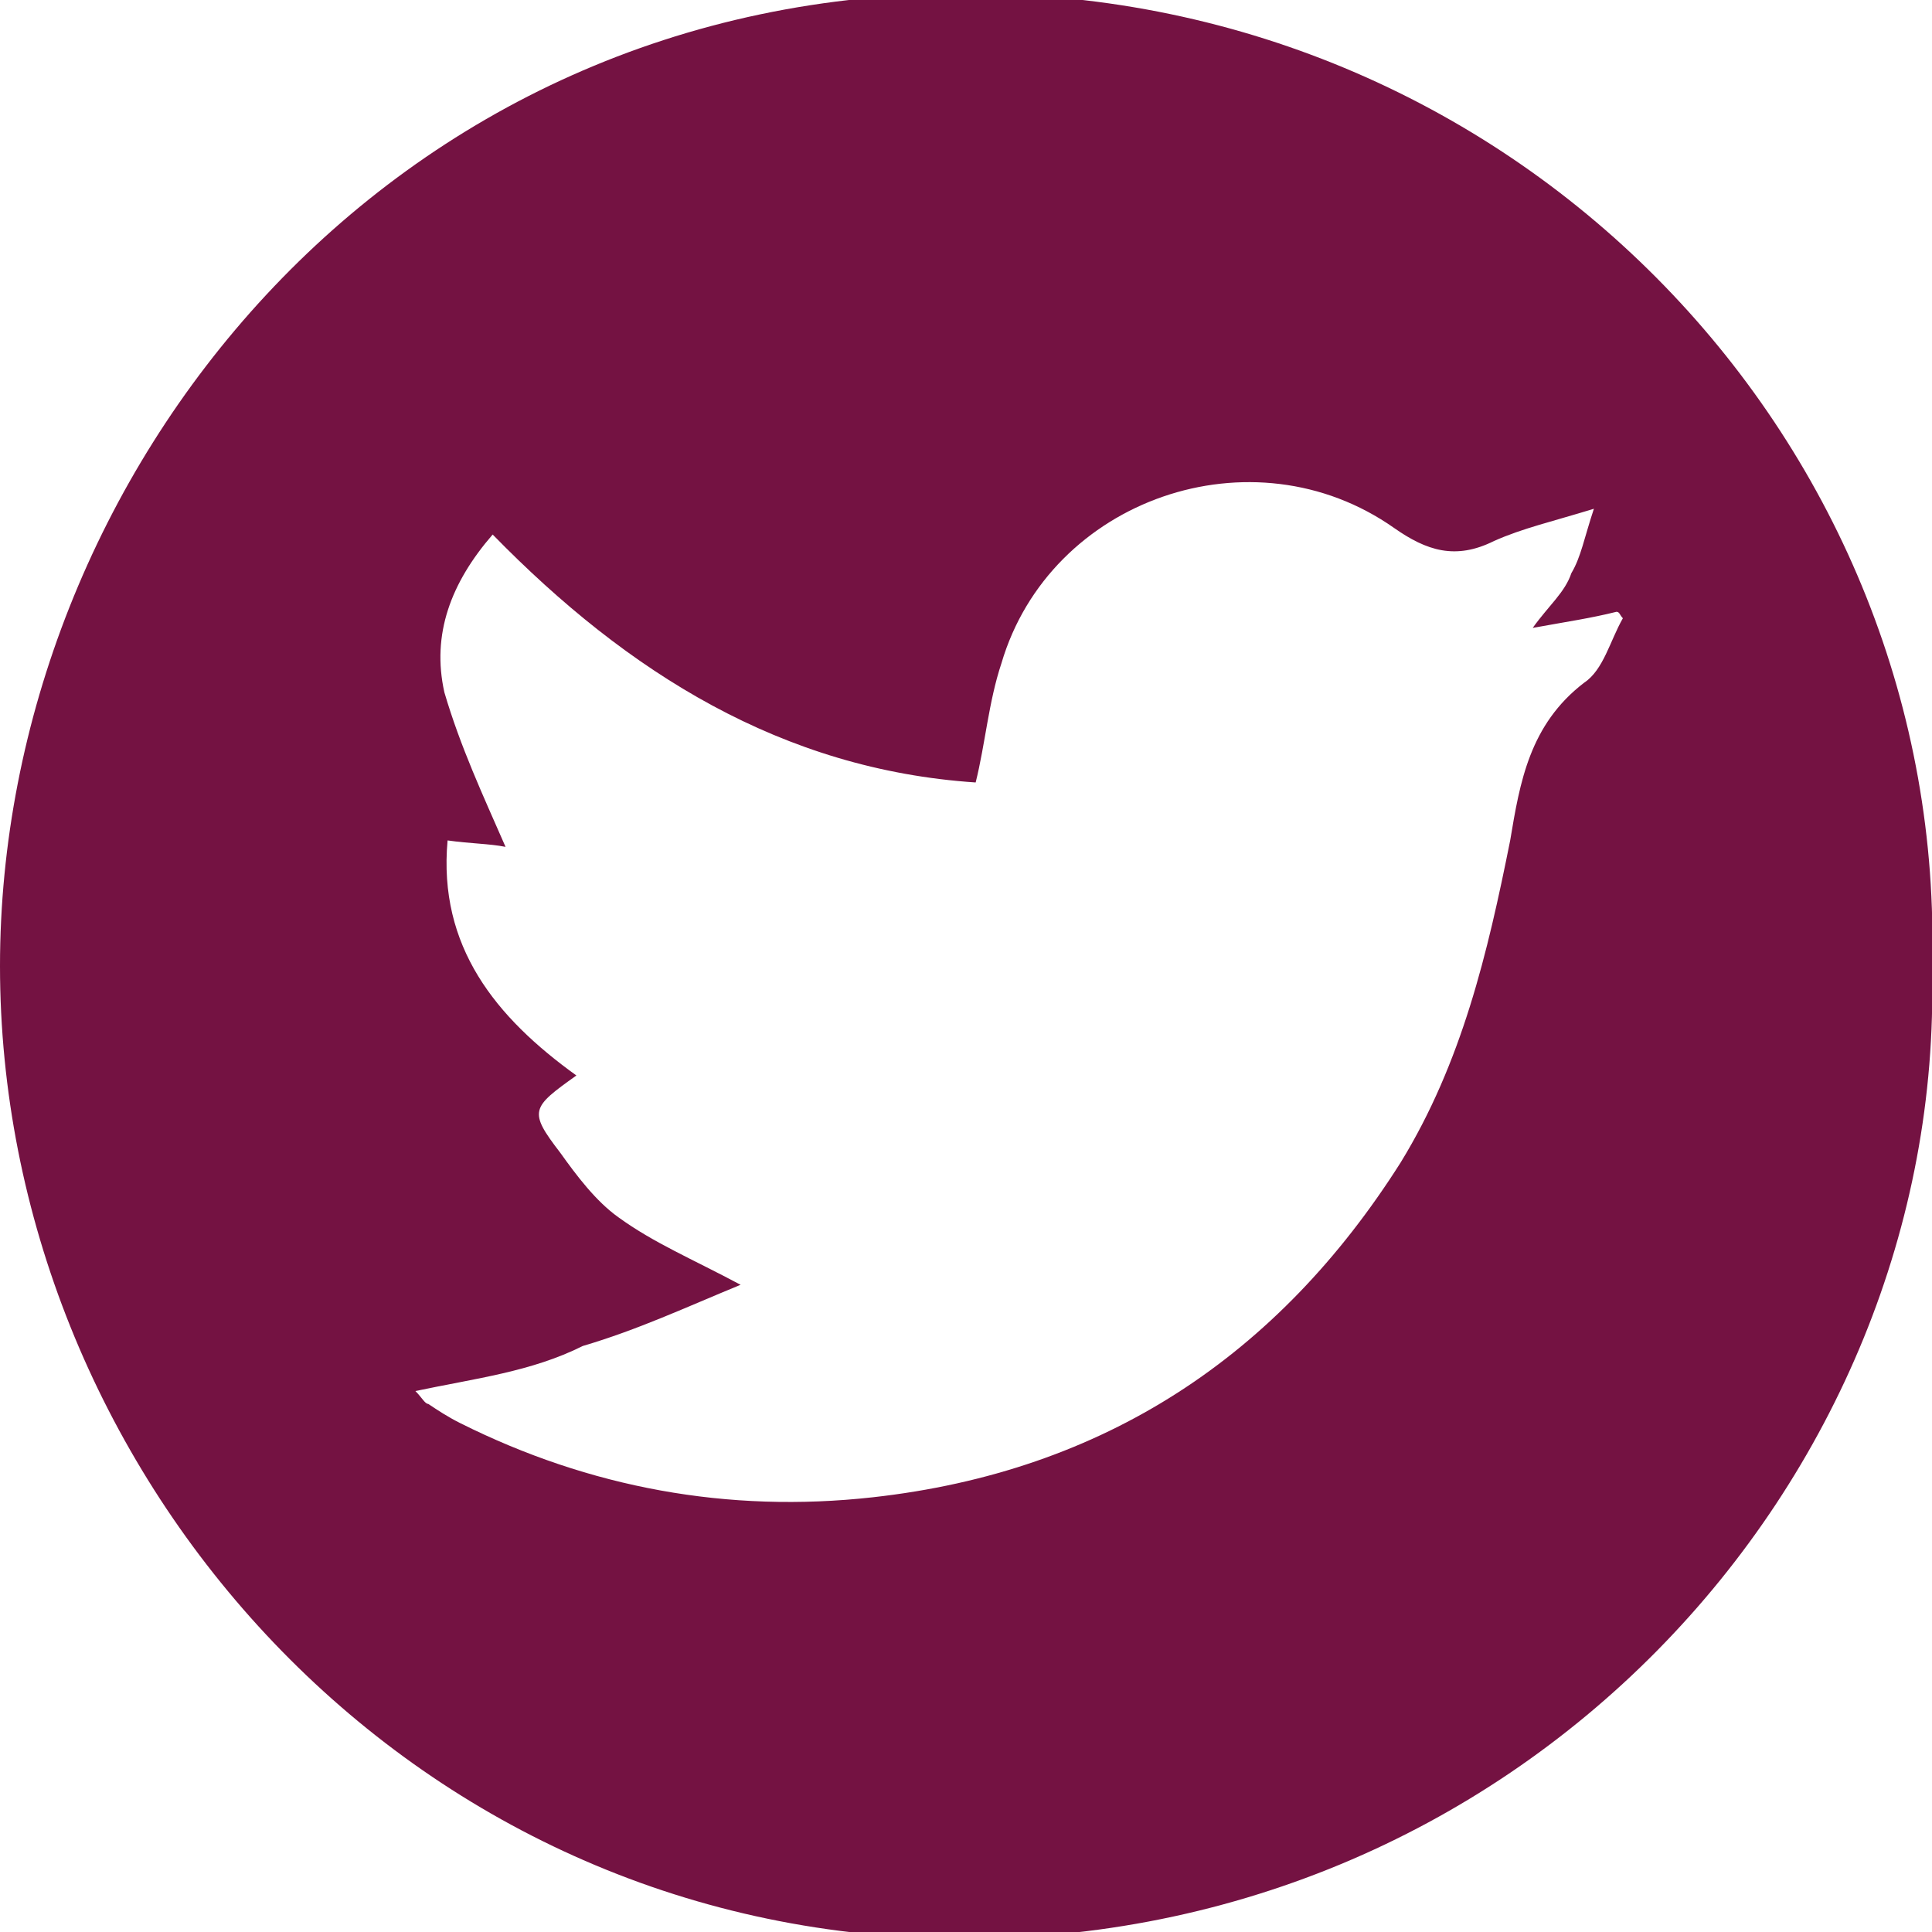 <?xml version="1.0" encoding="utf-8"?>
<!-- Generator: Adobe Illustrator 21.0.0, SVG Export Plug-In . SVG Version: 6.00 Build 0)  -->
<svg version="1.1" id="Layer_1" xmlns="http://www.w3.org/2000/svg" xmlns:xlink="http://www.w3.org/1999/xlink" x="0px" y="0px"
	 viewBox="0 0 60 60" style="enable-background:new 0 0 60 60;" xml:space="preserve">
<style type="text/css">
	.st0{fill:#741242;}
</style>
<path class="st0" d="M60,30.1C60.4,46,47.1,60.6,29.2,60.2C12.3,59.8,0,45.5,0,30C0,14.8,12-0.3,30.1-0.2
	C47.3-0.2,60.5,13.9,60,30.1z M12.9,43.2c0.2,0.2,0.3,0.4,0.4,0.4c0.3,0.2,0.6,0.4,1,0.6c4,2,8.3,2.8,12.8,2.3
	c7.2-0.8,12.6-4.4,16.4-10.4c1.9-3.1,2.7-6.5,3.4-10c0.3-1.8,0.6-3.6,2.3-4.9c0.6-0.4,0.8-1.3,1.2-2c-0.1-0.1-0.1-0.2-0.2-0.2
	c-0.8,0.2-1.5,0.3-2.6,0.5c0.5-0.7,1-1.1,1.2-1.7c0.3-0.5,0.4-1.1,0.7-2c-1.3,0.4-2.2,0.6-3.1,1c-1.2,0.6-2.1,0.3-3.1-0.4
	c-4.4-3.1-10.7-0.9-12.2,4.2c-0.4,1.2-0.5,2.5-0.8,3.7c-6-0.4-10.8-3.4-15-7.7c-1.3,1.5-1.9,3.1-1.5,4.9c0.5,1.7,1.2,3.2,1.9,4.8
	c-0.5-0.1-1.1-0.1-1.8-0.2c-0.3,3.3,1.5,5.5,4,7.3c-1.4,1-1.5,1.1-0.5,2.4c0.5,0.7,1.1,1.5,1.8,2c1.1,0.8,2.3,1.3,3.8,2.1
	c-1.7,0.7-3.2,1.4-4.9,1.9C16.5,42.6,14.8,42.8,12.9,43.2z"/>
</svg>
